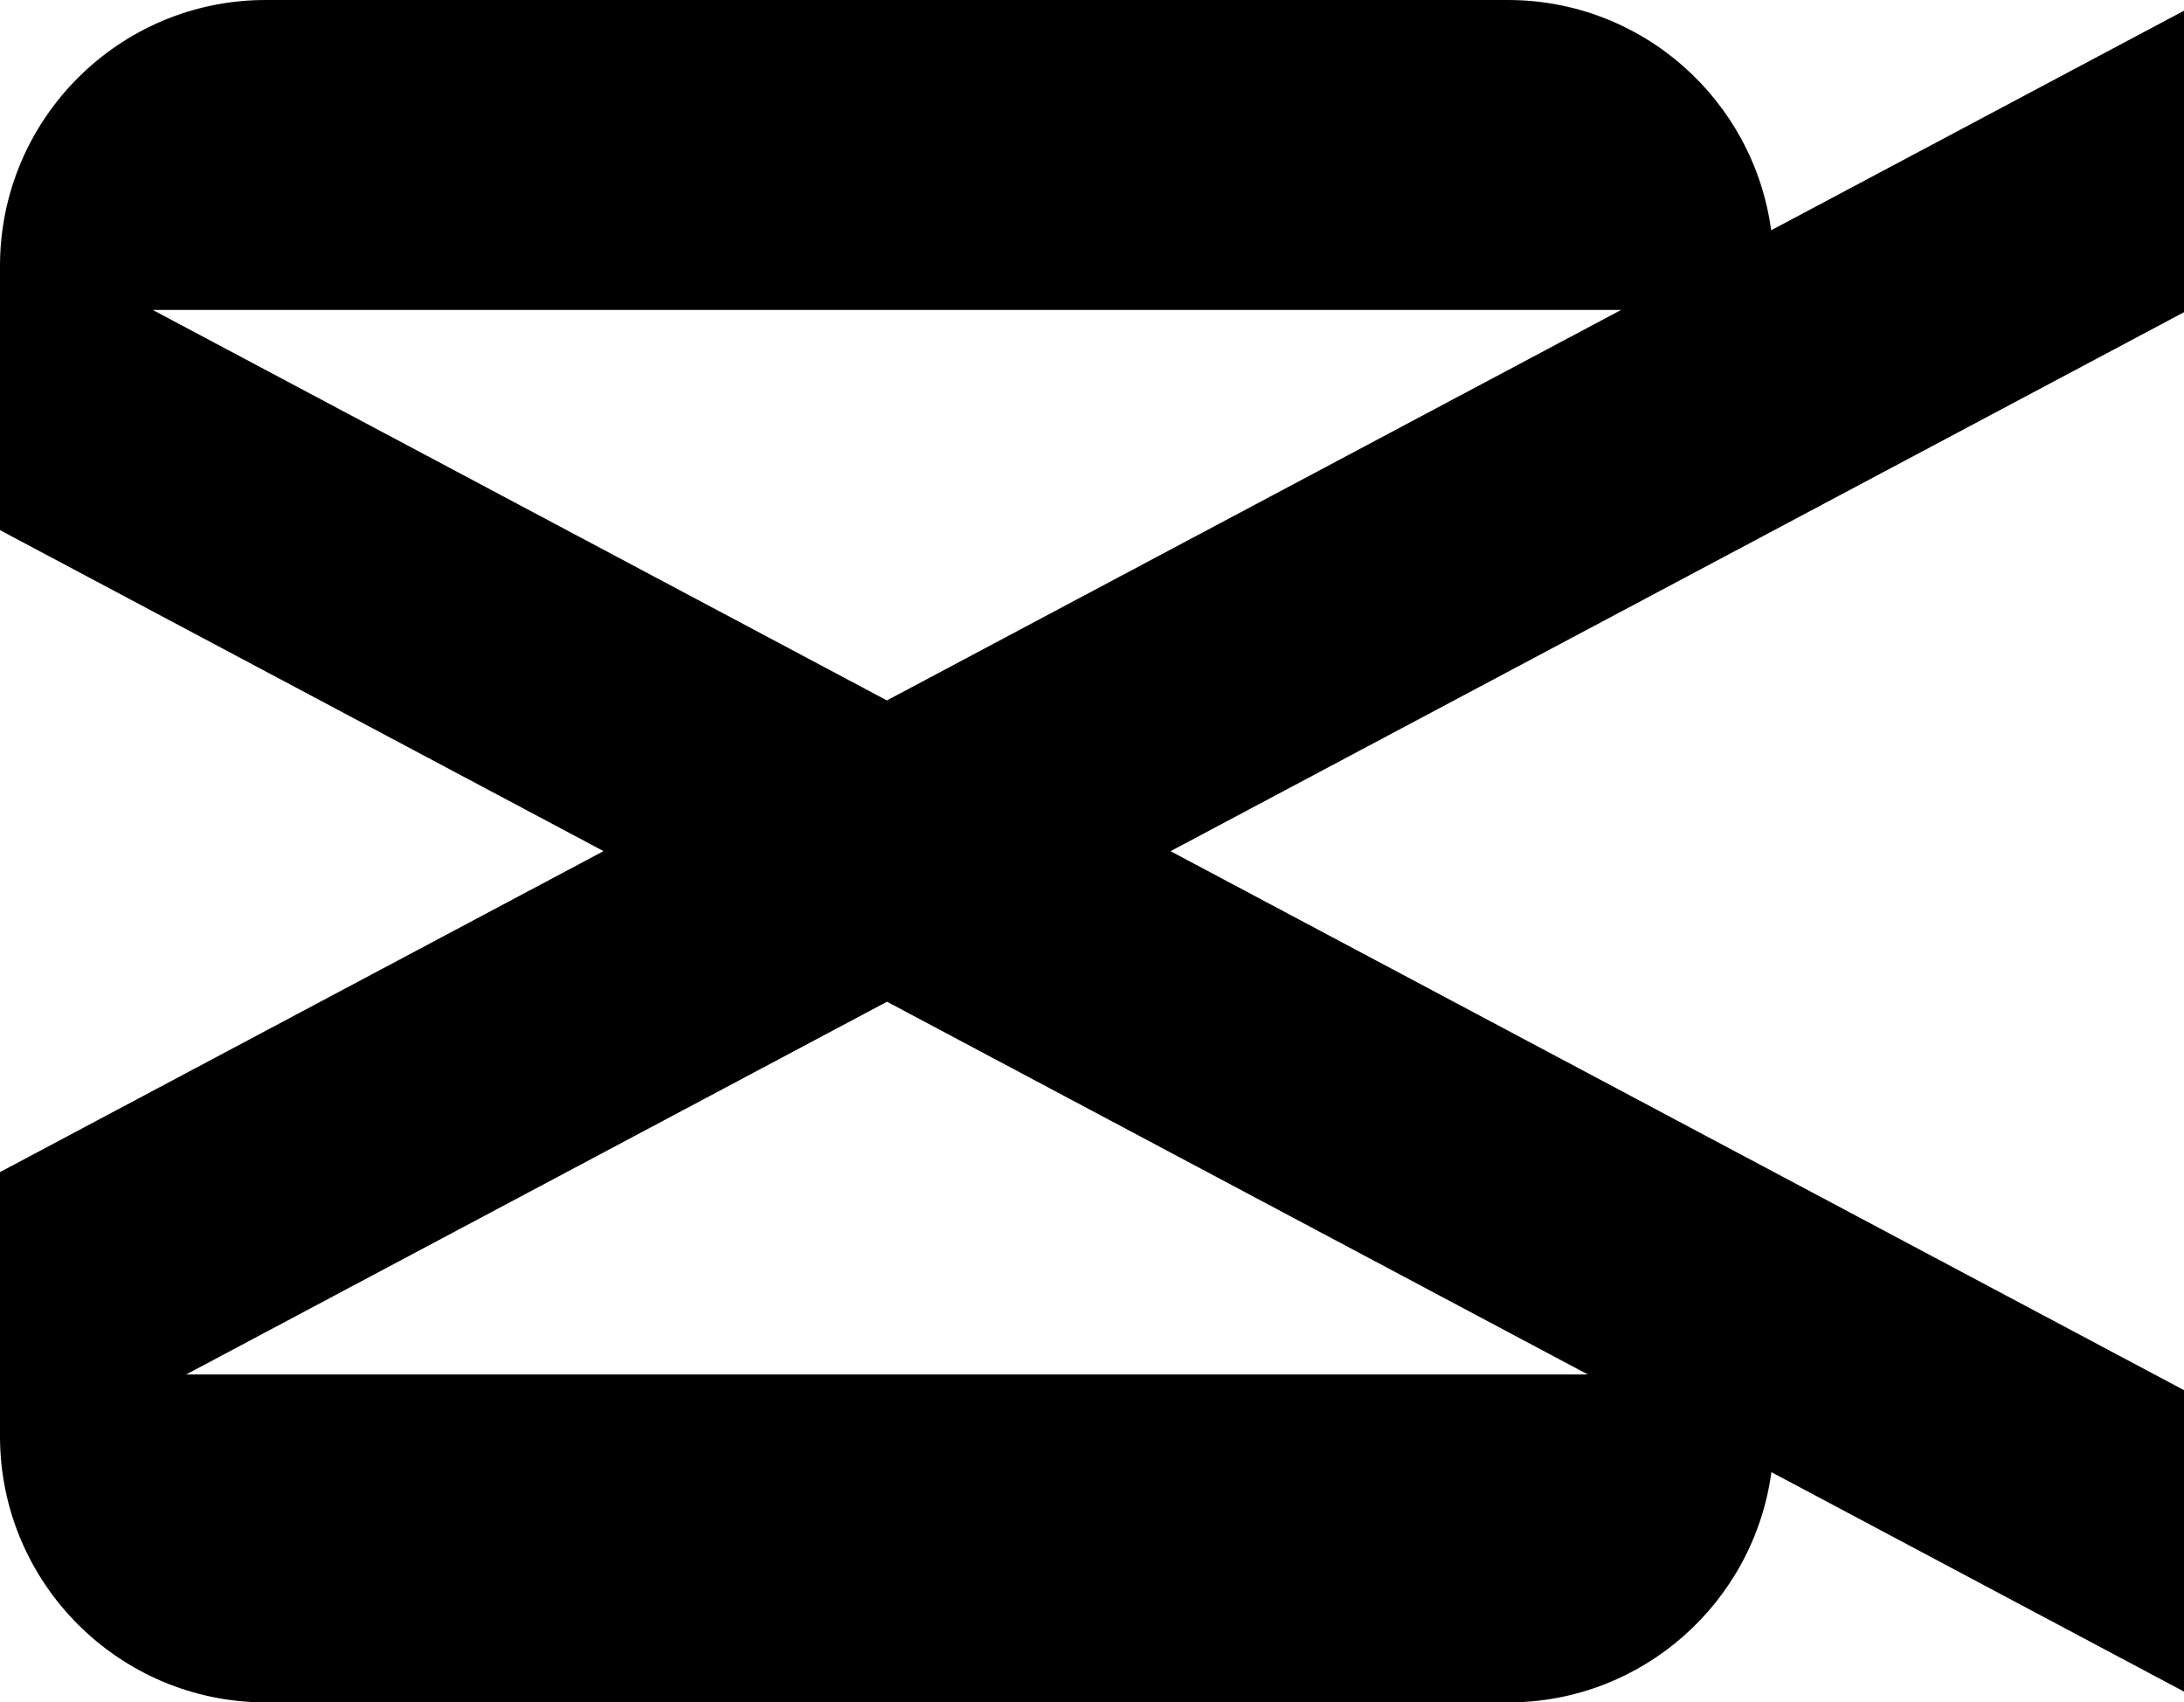 <?xml version="1.0" encoding="UTF-8"?>
<svg id="Layer_2" data-name="Layer 2" xmlns="http://www.w3.org/2000/svg" viewBox="0 0 380 296.17">
  <defs>
    <style>
      .cls-1 {
        stroke-width: 0px;
      }
    </style>
  </defs>
  <g id="Layer_1-2" data-name="Layer 1">
    <path id="CapCut_Logo" data-name="CapCut Logo" class="cls-1" d="M379.97,1.88l-71.8,38.18C305.12,17.44,285.79,0,262.34,0H46.3C20.74-.03,0,20.71,0,46.27v45.96l105.01,55.84L0,203.91v45.96c0,25.56,20.74,46.3,46.3,46.3h216.07c23.46,0,42.78-17.44,45.84-40.06l71.8,38.18v-52.44l-176.34-93.77,176.34-93.77V1.88h-.03ZM276.29,239.12H32.38l121.95-64.85s121.95,64.85,121.95,64.85ZM154.33,121.86L26.58,53.92h255.48l-127.76,67.94h.03Z"/>
  </g>
</svg>